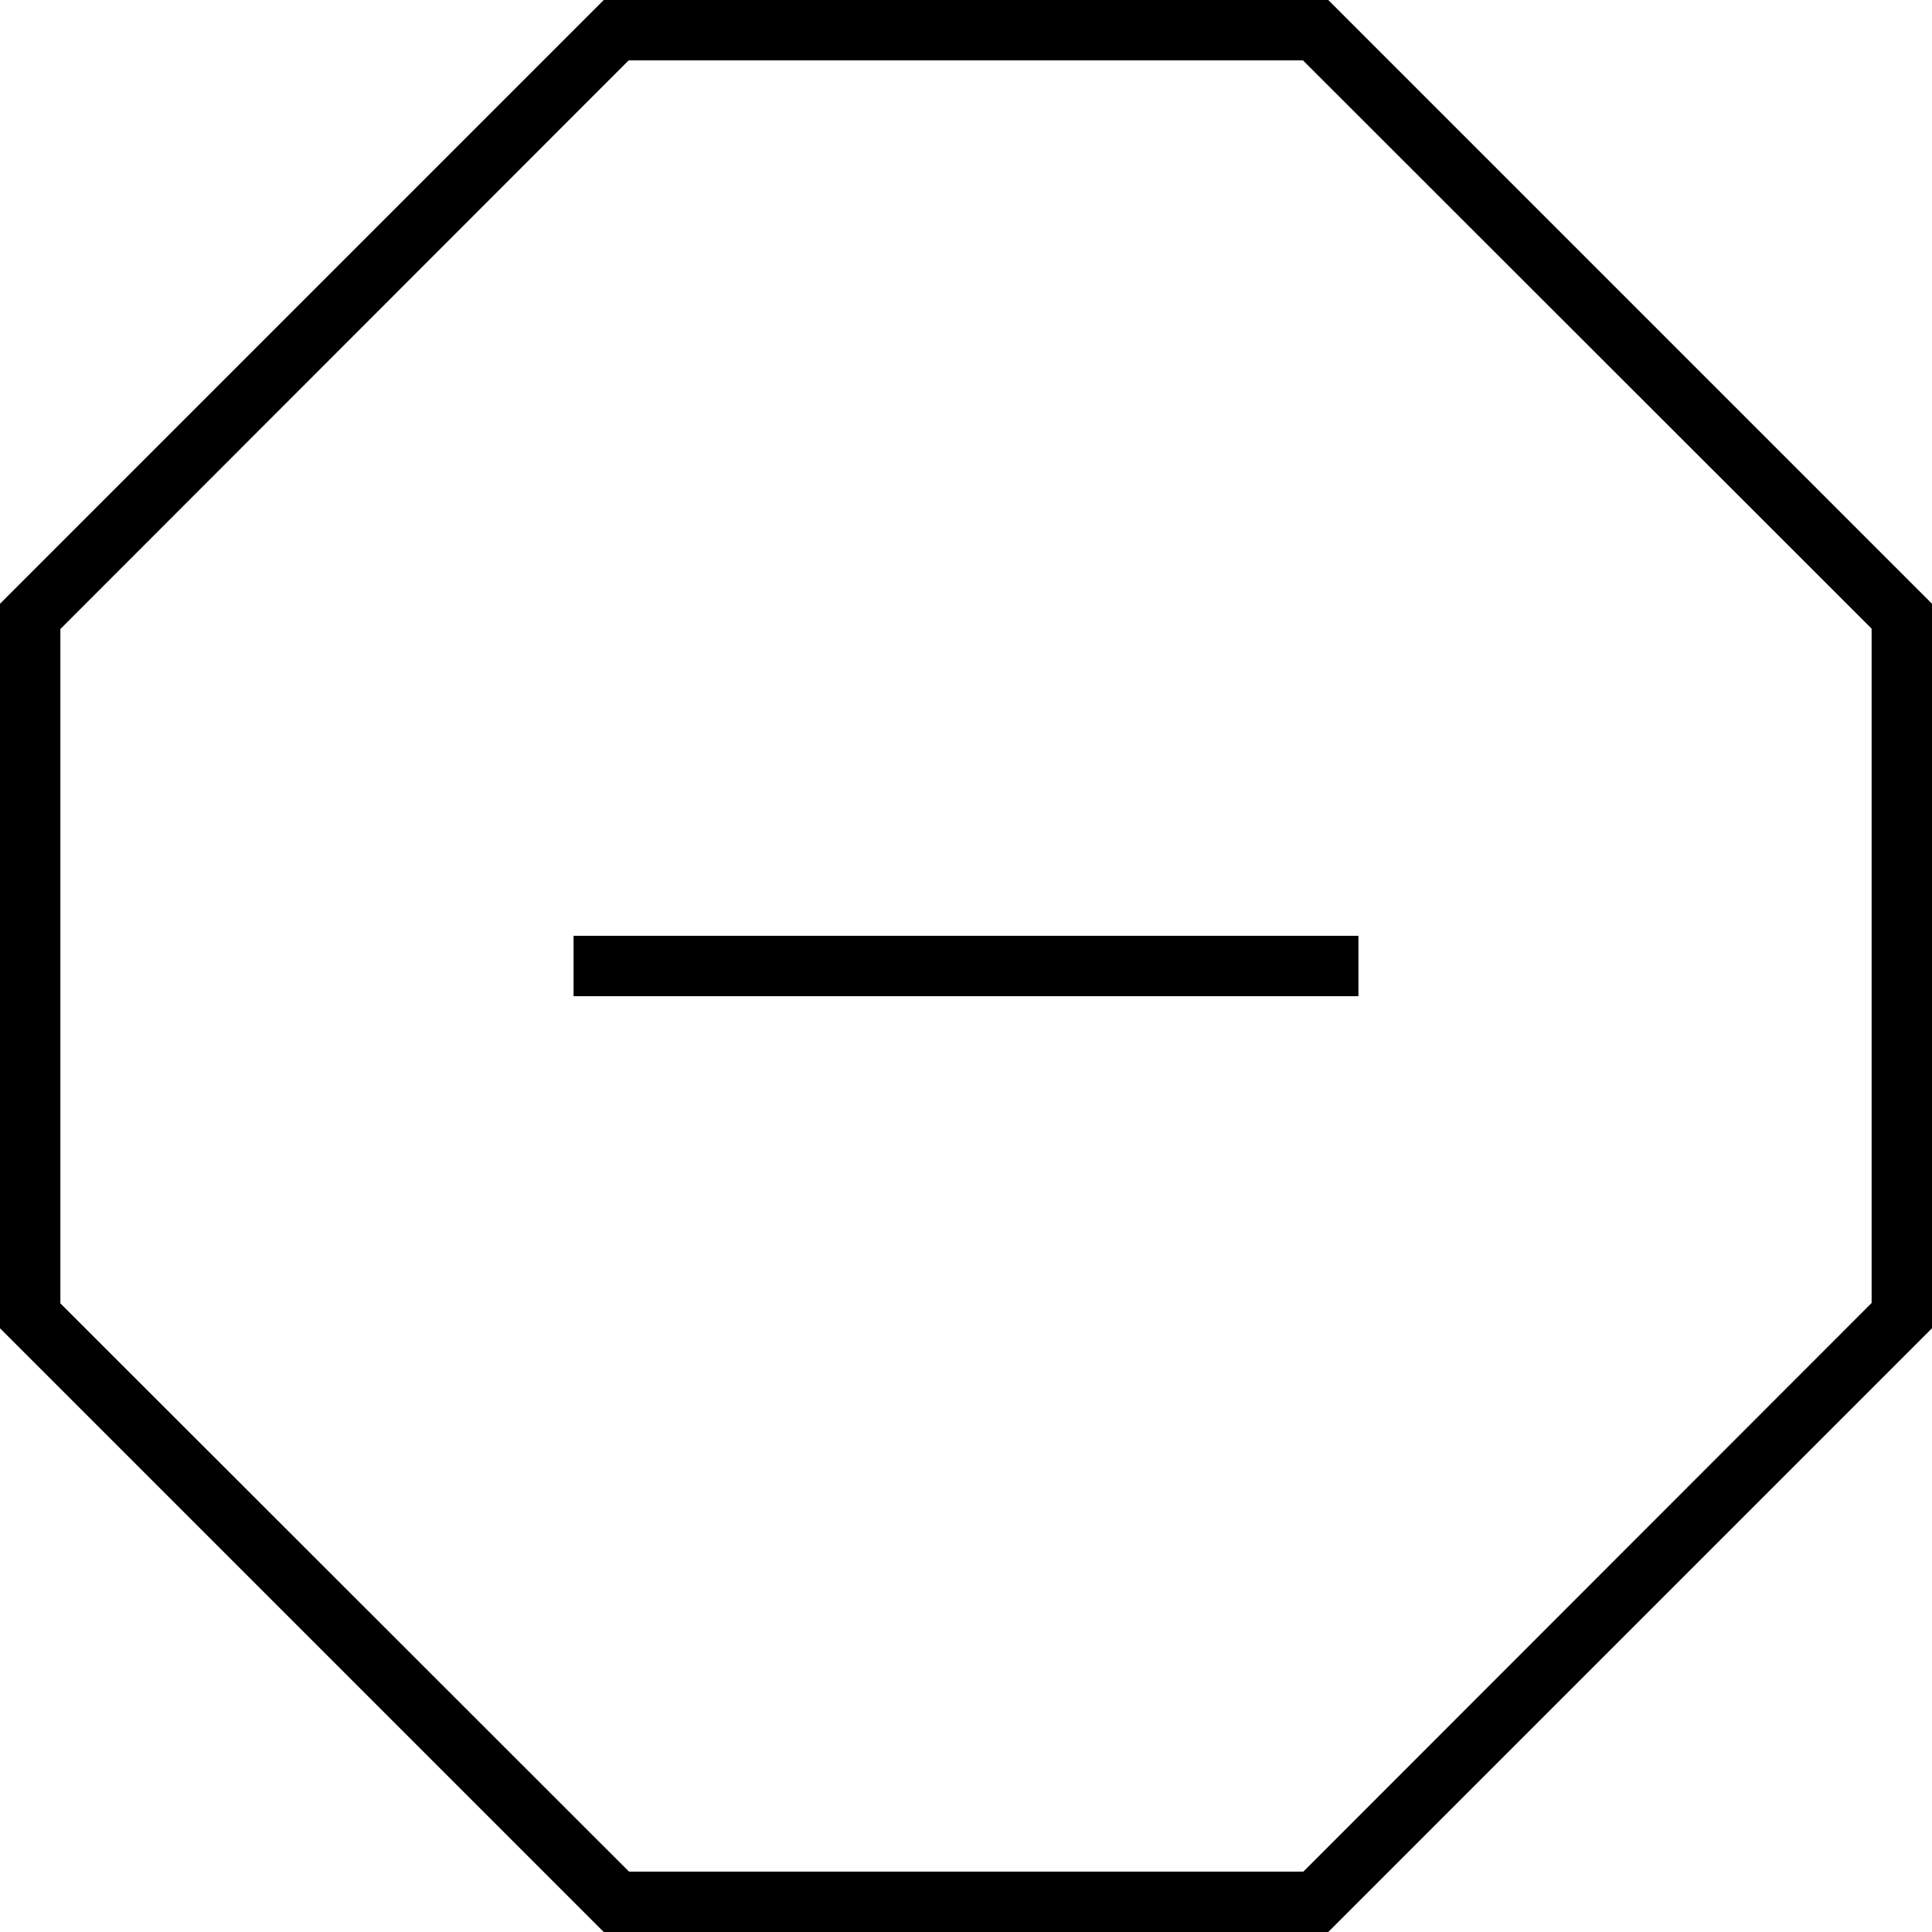 <svg xmlns="http://www.w3.org/2000/svg" width="24" height="24" viewBox="0 0 512 512"><path d="M16 345.4l0-178.7L166.6 16l178.7 0L496 166.6l0 178.7L345.4 496l-178.7 0L16 345.4zM160 0L0 160 0 352 160 512l192 0L512 352l0-192L352 0 160 0zm-8 264l208 0 0-16-208 0 0 16z"/></svg>